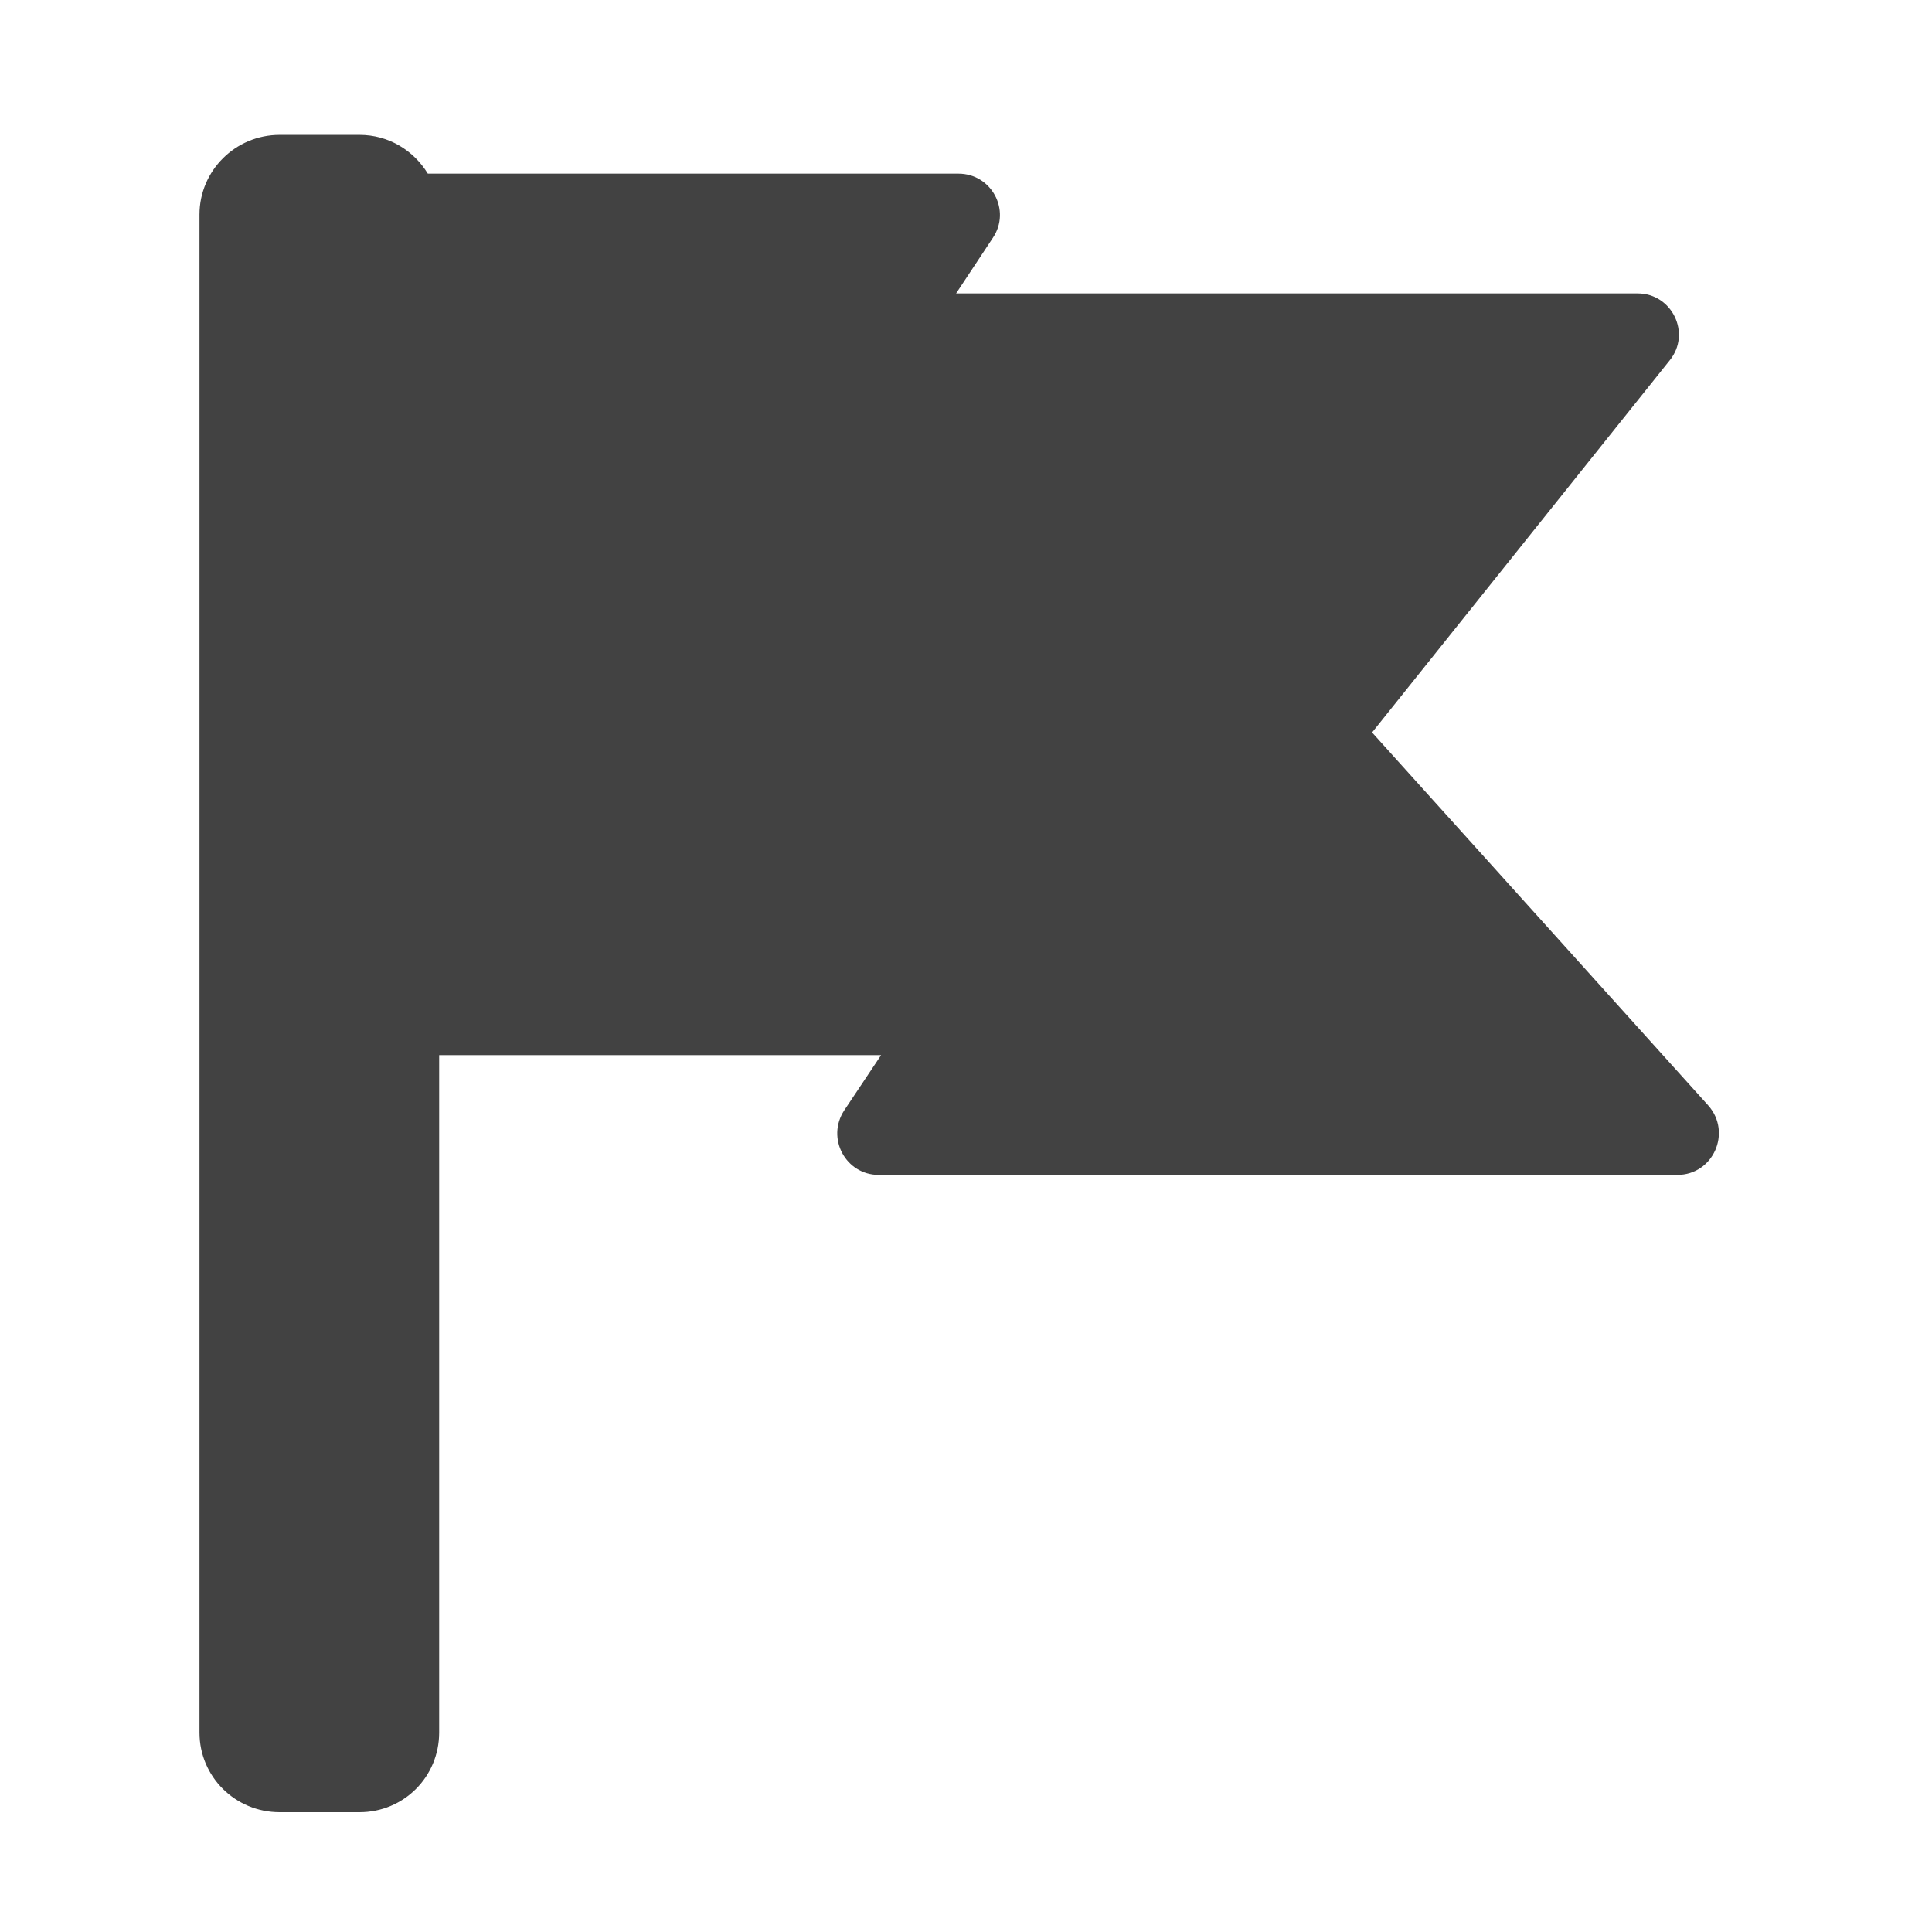 <?xml version="1.0" encoding="UTF-8"?>
<svg xmlns="http://www.w3.org/2000/svg" xmlns:xlink="http://www.w3.org/1999/xlink" width="16px" height="16px" viewBox="0 0 16 16" version="1.1">
<g id="surface1">
<path style=" stroke:none;fill-rule:nonzero;fill:rgb(25.882%,25.882%,25.882%);fill-opacity:1;" d="M 2.316 1.117 C 1.949 1.117 1.652 1.414 1.652 1.777 L 1.652 14.348 C 1.652 14.715 1.949 15.008 2.316 15.008 L 2.977 15.008 C 3.344 15.008 3.637 14.715 3.637 14.348 L 3.637 8.738 L 7.297 8.738 L 6.992 9.195 C 6.84 9.426 7.004 9.73 7.277 9.73 L 13.891 9.73 C 14.188 9.73 14.344 9.379 14.148 9.156 L 11.363 6.066 L 13.828 2.984 C 14.008 2.762 13.848 2.43 13.562 2.43 L 7.918 2.43 L 8.223 1.969 C 8.375 1.742 8.211 1.438 7.938 1.438 L 3.543 1.438 C 3.426 1.246 3.219 1.117 2.977 1.117 Z M 2.316 1.117 "/>
</g>
</svg>
